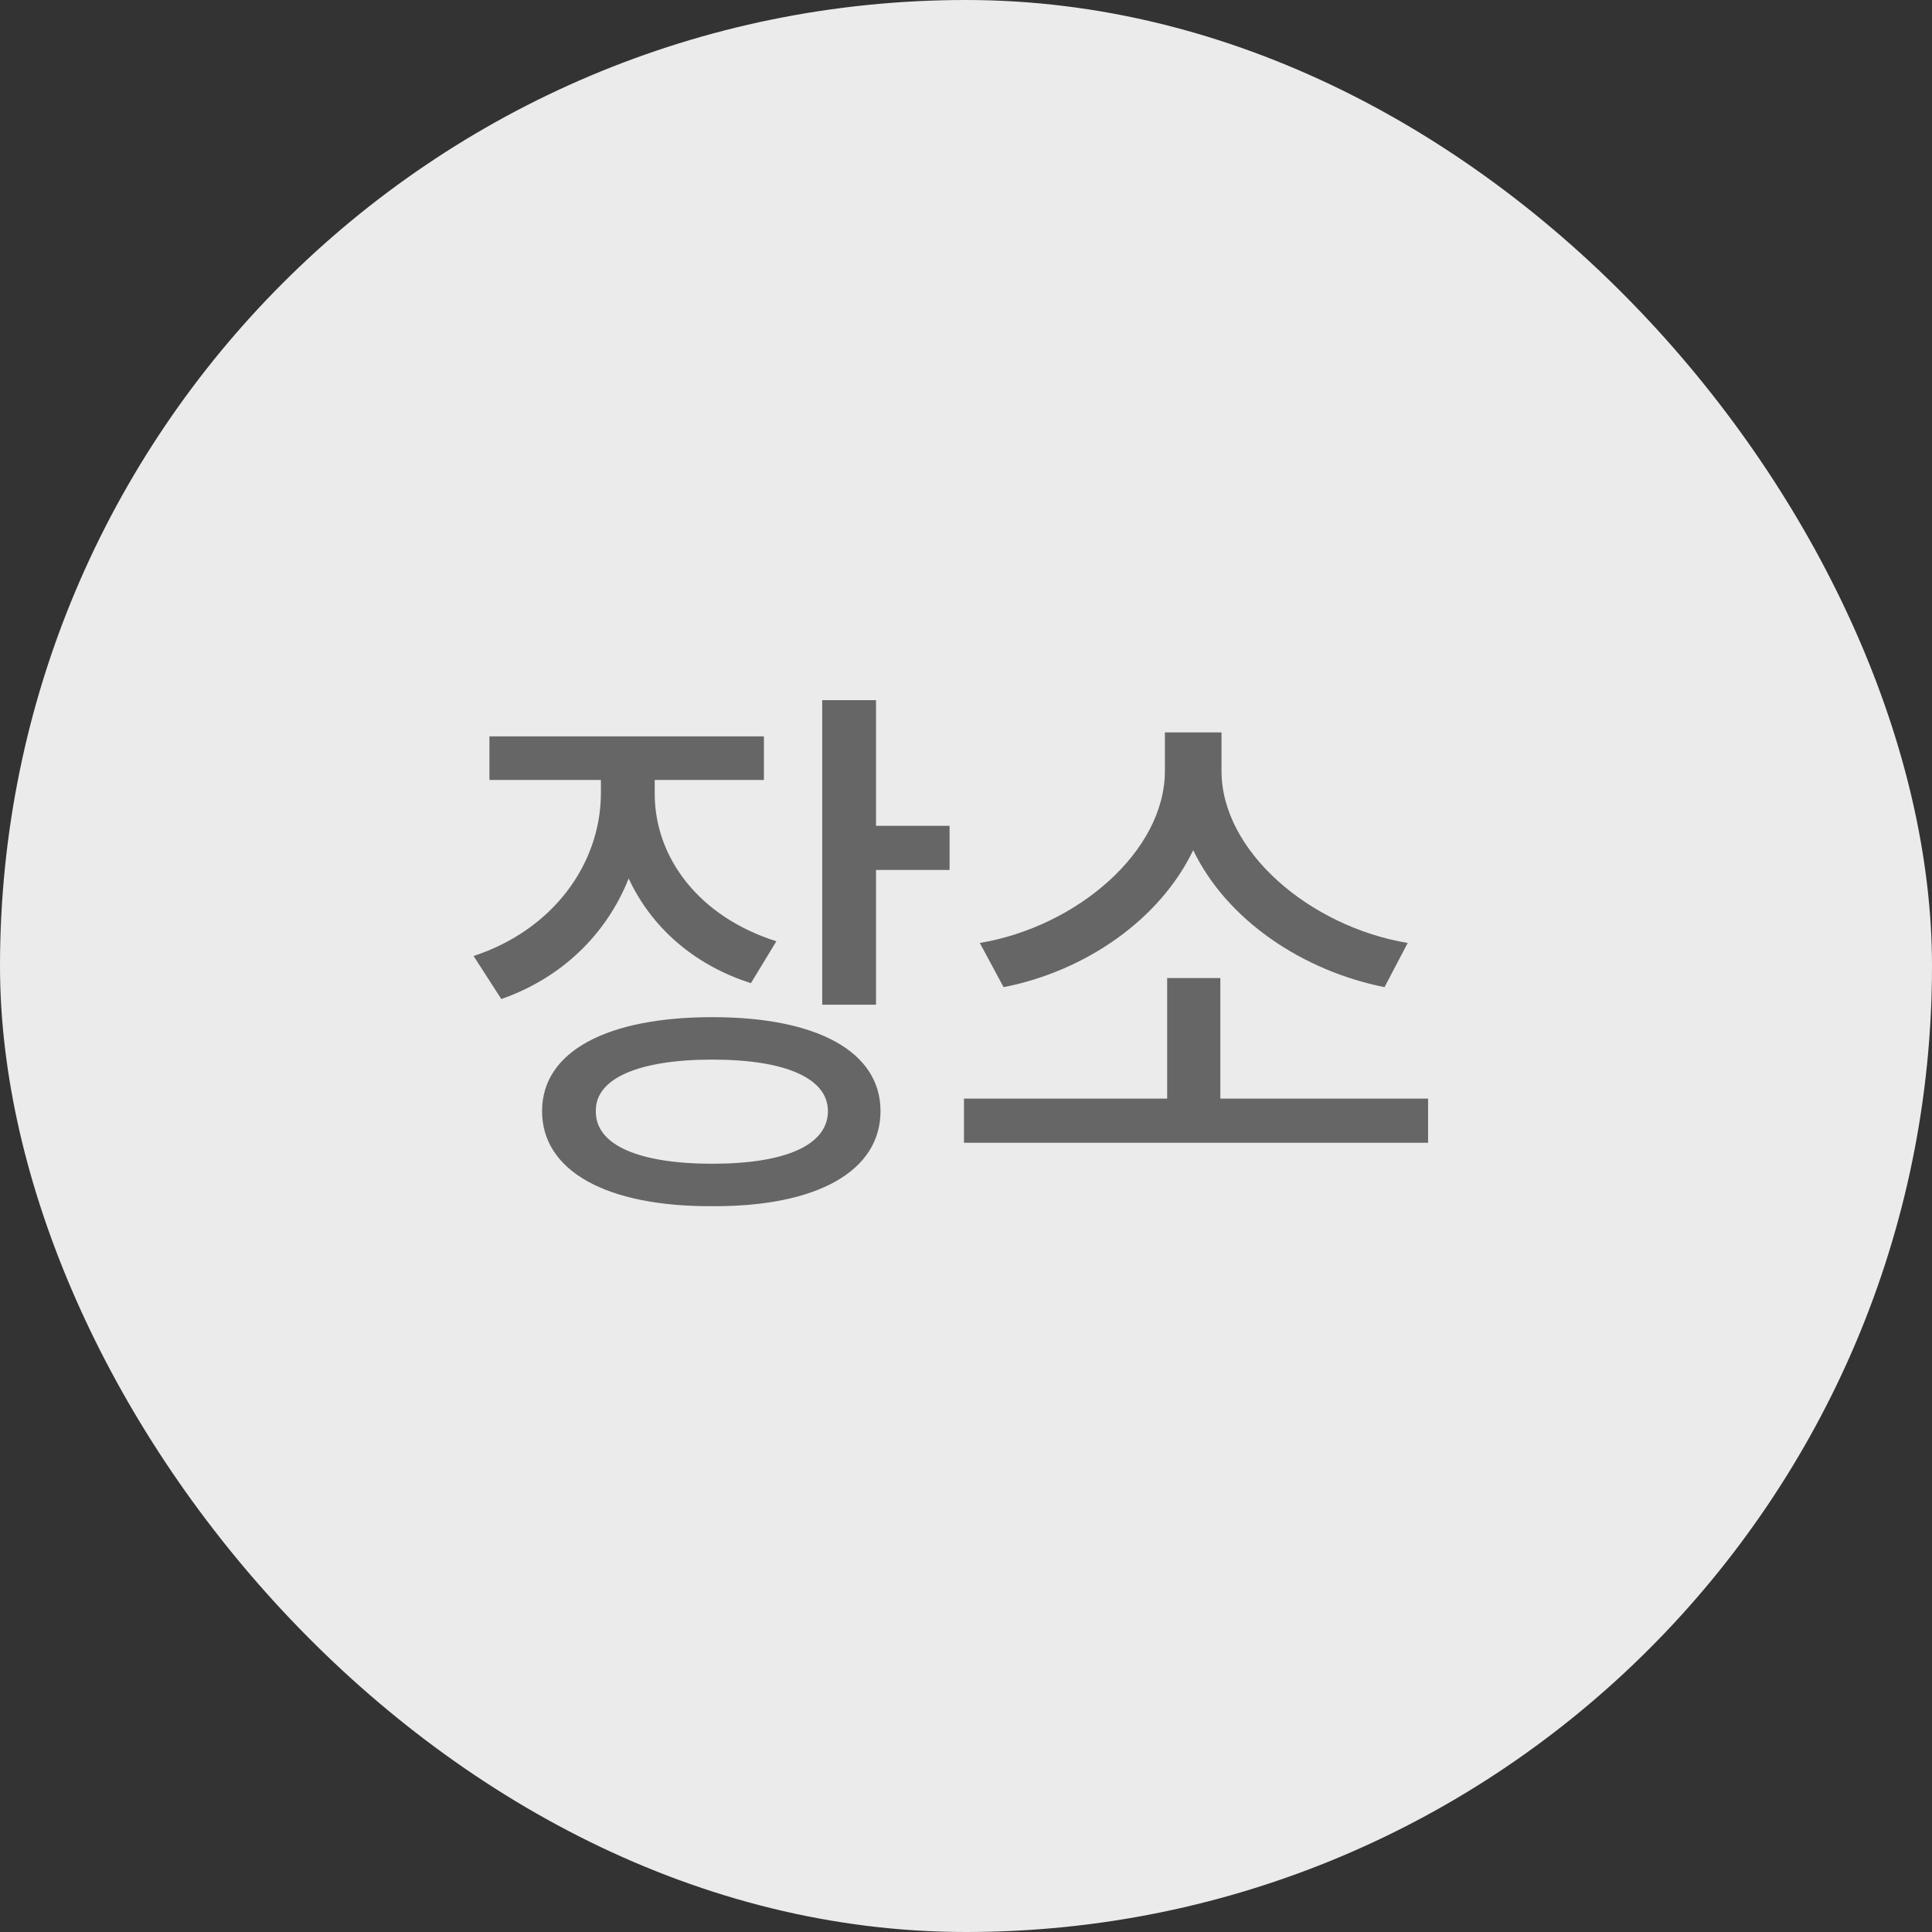 <svg width="40" height="40" viewBox="0 0 40 40" fill="none" xmlns="http://www.w3.org/2000/svg">
<rect x="0" y="0" width="40" height="40" fill="#333333" stroke="none"/>
<rect width="40" height="40" rx="20" fill="#EBEBEB"/>
<path d="M13.555 16.43C13.555 17.766 14.48 18.984 16.074 19.488L15.547 20.355C14.352 19.975 13.479 19.184 13.016 18.188C12.559 19.336 11.639 20.244 10.379 20.684L9.805 19.793C11.445 19.254 12.43 17.895 12.441 16.441V16.148H10.133V15.246H15.816V16.148H13.555V16.43ZM18.137 14.496V17.098H19.66V18.012H18.137V20.801H17.023V14.496H18.137ZM14.75 21.059C16.918 21.059 18.23 21.773 18.23 23.004C18.23 24.246 16.918 24.984 14.75 24.973C12.559 24.984 11.223 24.246 11.223 23.004C11.223 21.773 12.559 21.059 14.75 21.059ZM14.75 21.938C13.227 21.938 12.324 22.324 12.336 23.004C12.324 23.707 13.227 24.094 14.75 24.094C16.262 24.094 17.141 23.707 17.141 23.004C17.141 22.324 16.262 21.938 14.75 21.938ZM29.567 22.746V23.66H19.958V22.746H24.165V20.25H25.266V22.746H29.567ZM25.29 15.961C25.29 17.625 27.118 19.184 29.145 19.523L28.665 20.438C26.966 20.098 25.401 19.049 24.704 17.602C24.012 19.043 22.466 20.109 20.778 20.438L20.286 19.523C22.302 19.184 24.118 17.625 24.118 15.961V15.164H25.29V15.961Z" fill="#666666"/>
</svg>
